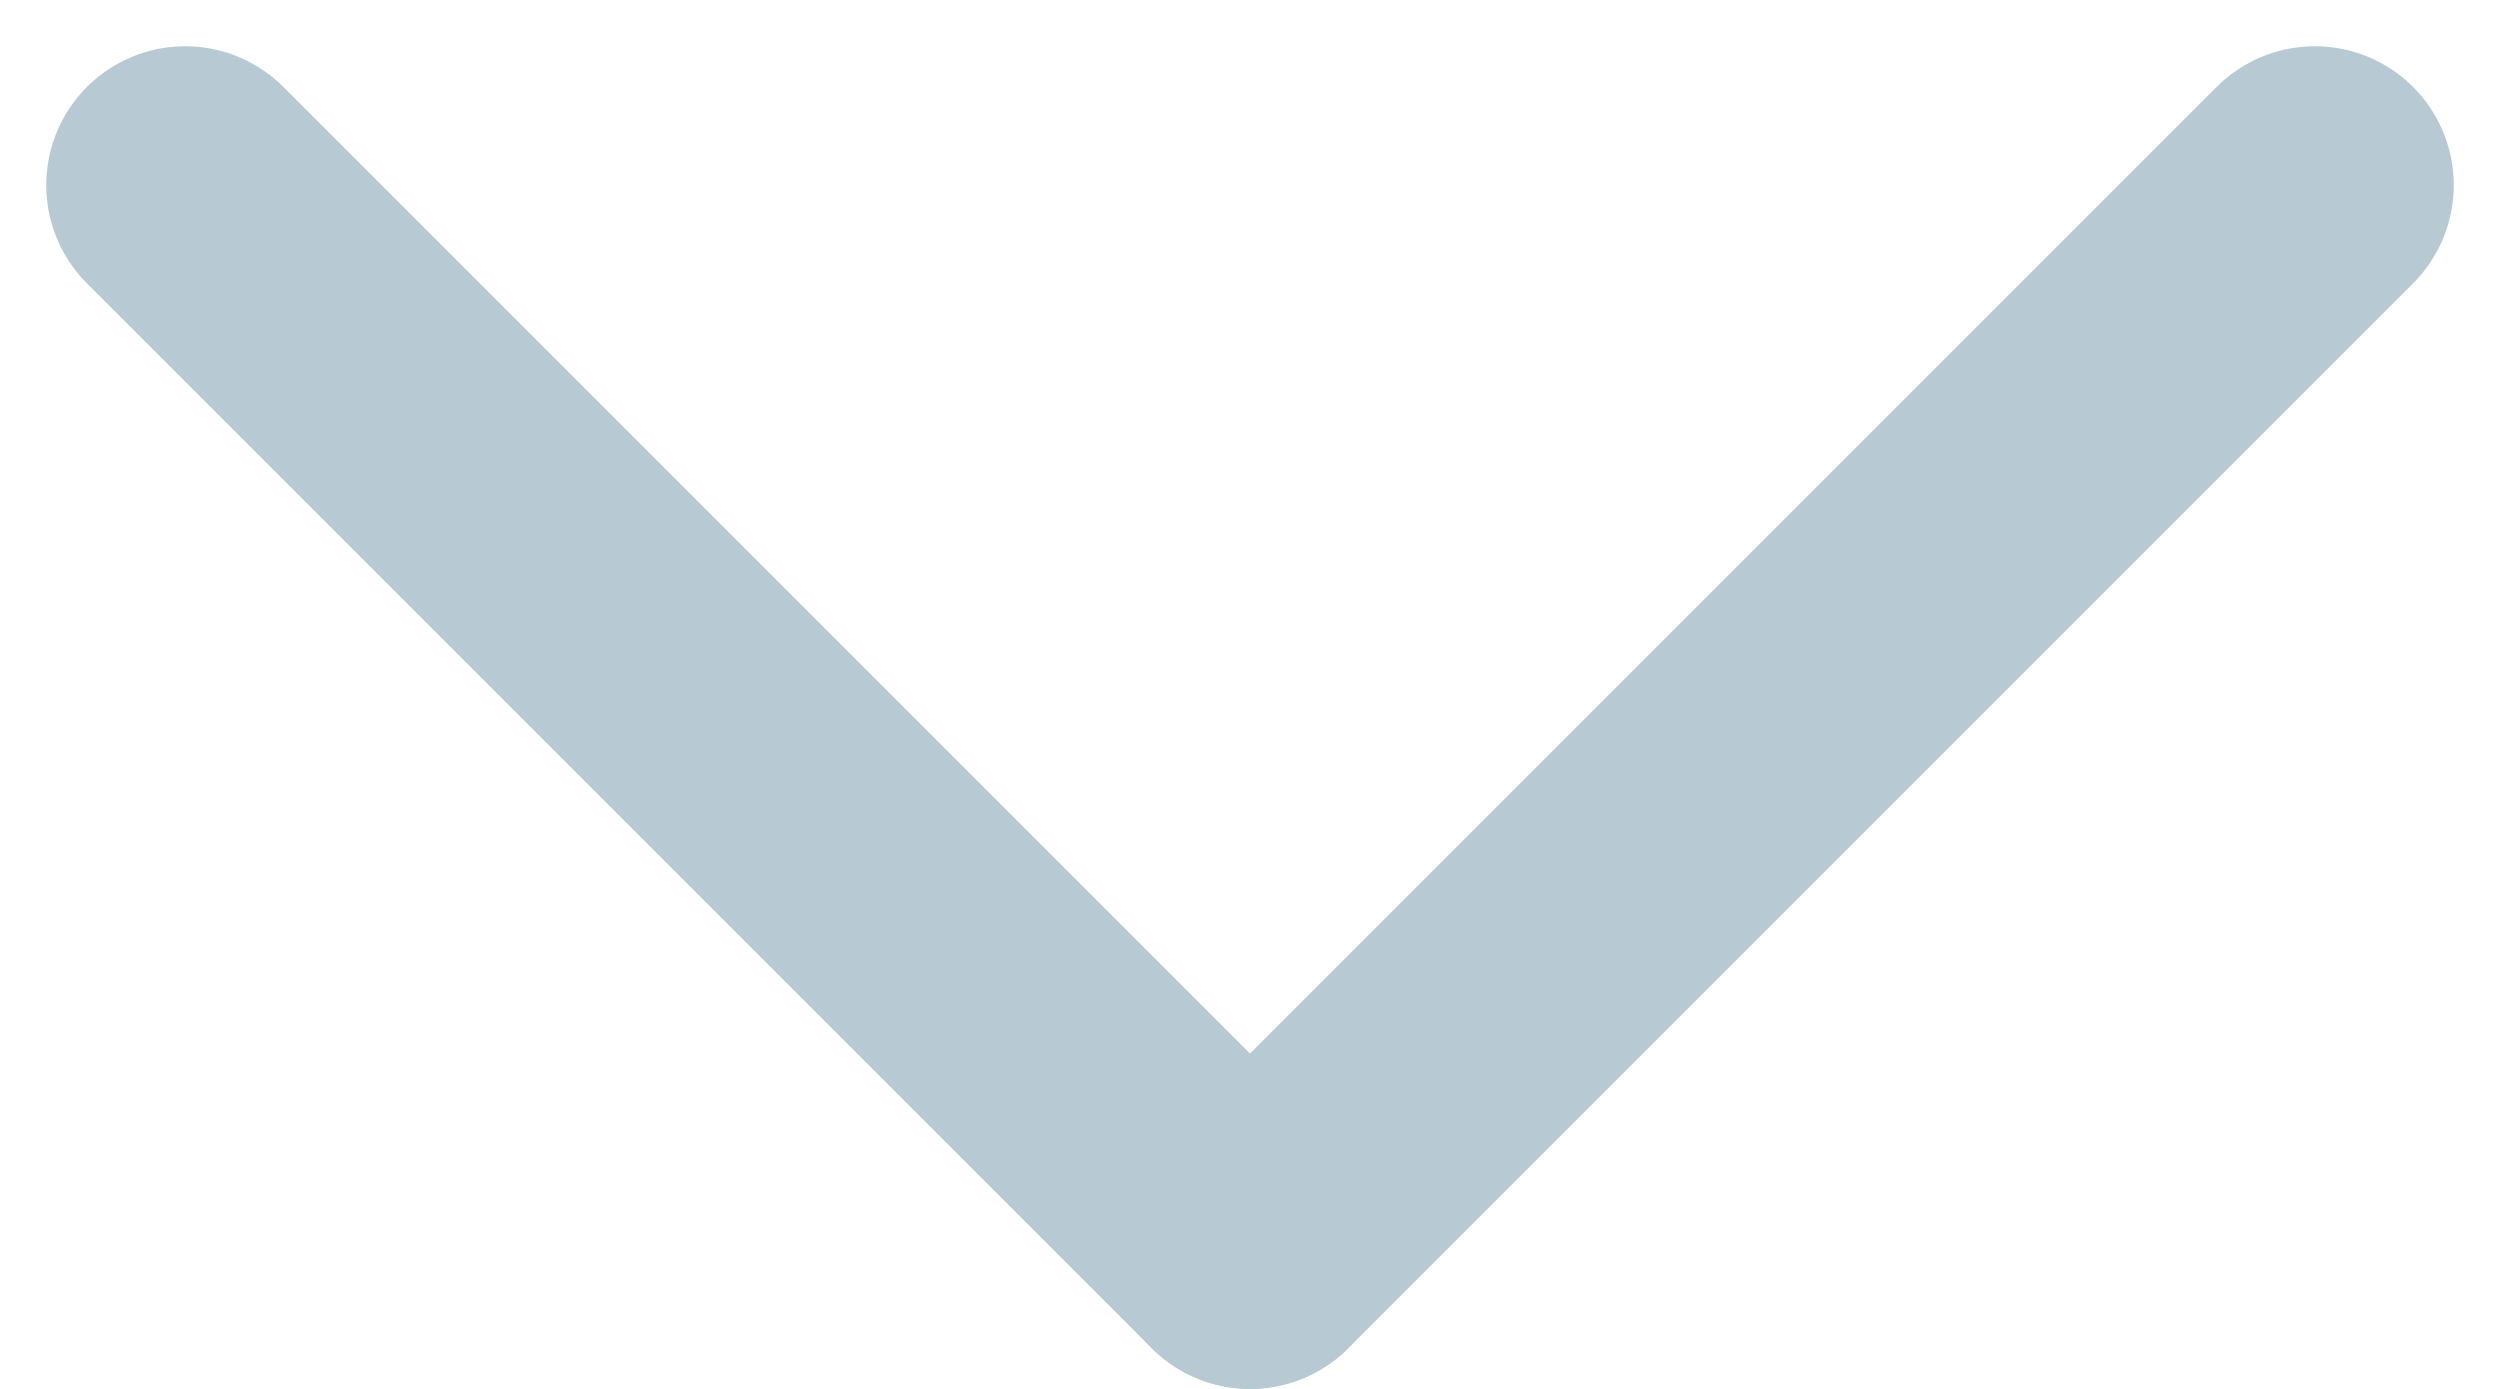 <?xml version="1.0" encoding="UTF-8" standalone="no"?>
<svg width="18px" height="10px" viewBox="0 0 18 10" version="1.1" xmlns="http://www.w3.org/2000/svg" xmlns:xlink="http://www.w3.org/1999/xlink" xmlns:sketch="http://www.bohemiancoding.com/sketch/ns">
    <!-- Generator: sketchtool 3.4 (381) - http://www.bohemiancoding.com/sketch -->
    <title>ic_close_grey</title>
    <desc>Created with sketchtool.</desc>
    <defs></defs>
    <g id="2.x-Products-Responsive" stroke="none" stroke-width="1" fill="none" fill-rule="evenodd" sketch:type="MSPage">
        <g id="2.2.4-API-Documentation-Tablet" sketch:type="MSArtboardGroup" transform="translate(-248, -193)" stroke="#B7C9D3" stroke-width="2" stroke-linecap="round" stroke-linejoin="round">
            <g id="ic_close_grey" sketch:type="MSLayerGroup" transform="translate(257, 202) rotate(-270) translate(-257, -202) translate(245, 190)">
                <path d="M4.333,4.333 L12,12" id="Stroke-772" sketch:type="MSShapeGroup"></path>
                <path d="M12,12 L4.333,19.667" id="Stroke-773" sketch:type="MSShapeGroup"></path>
            </g>
        </g>
    </g>
</svg>